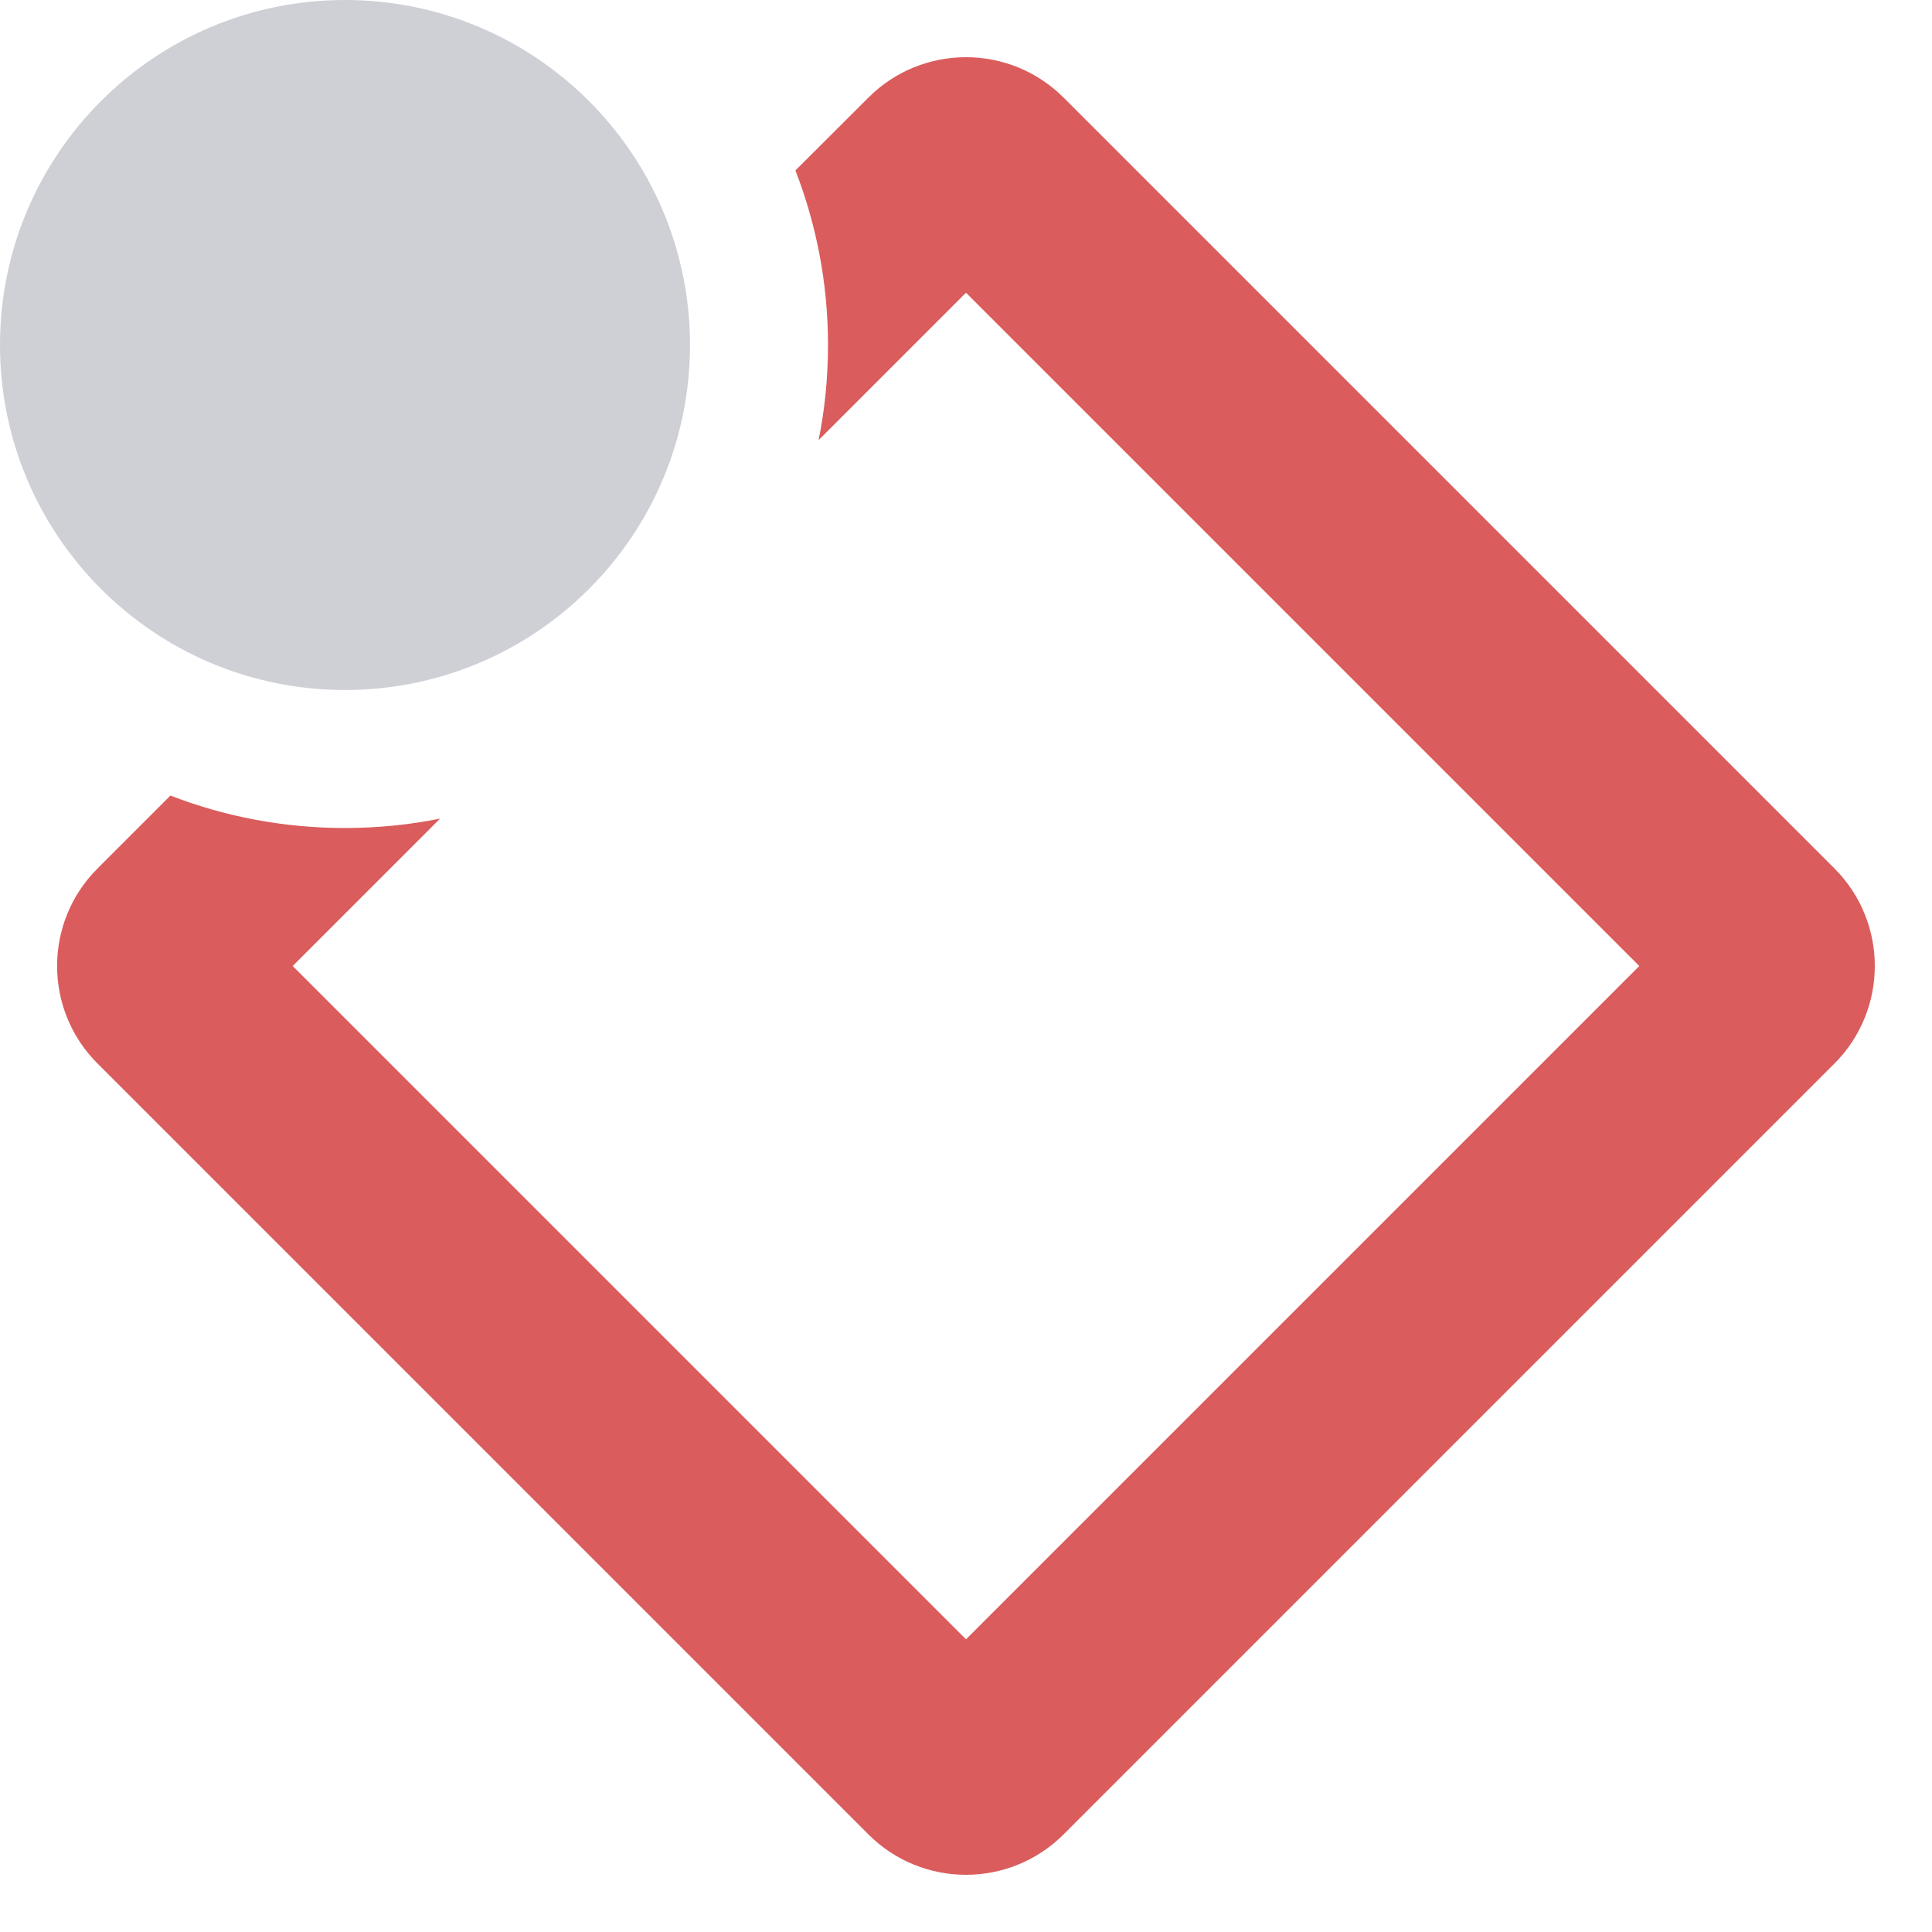 <!-- Copyright 2000-2023 JetBrains s.r.o. and contributors. Use of this source code is governed by the Apache 2.0 license. -->
<svg width="14" height="14" viewBox="0 0 14 14" fill="none" xmlns="http://www.w3.org/2000/svg">
<path fill-rule="evenodd" clip-rule="evenodd" d="M2.5 5C3.881 5 5 3.881 5 2.5C5 1.119 3.881 0 2.5 0C1.119 0 0 1.119 0 2.5C0 3.881 1.119 5 2.5 5Z" fill="#CED0D6"/>
<path d="M3.189 5.932C2.966 5.977 2.736 6 2.5 6C2.054 6 1.627 5.917 1.235 5.765L0.707 6.293C0.316 6.683 0.316 7.317 0.707 7.707L6.293 13.293C6.683 13.683 7.316 13.683 7.707 13.293L13.293 7.707C13.683 7.317 13.683 6.683 13.293 6.293L7.707 0.707C7.316 0.317 6.683 0.317 6.293 0.707L5.764 1.235C5.916 1.628 6 2.054 6 2.5C6 2.736 5.977 2.966 5.932 3.189L7 2.121L11.879 7L7 11.879L2.121 7L3.189 5.932Z" fill="#DB5C5C"/>
</svg>

